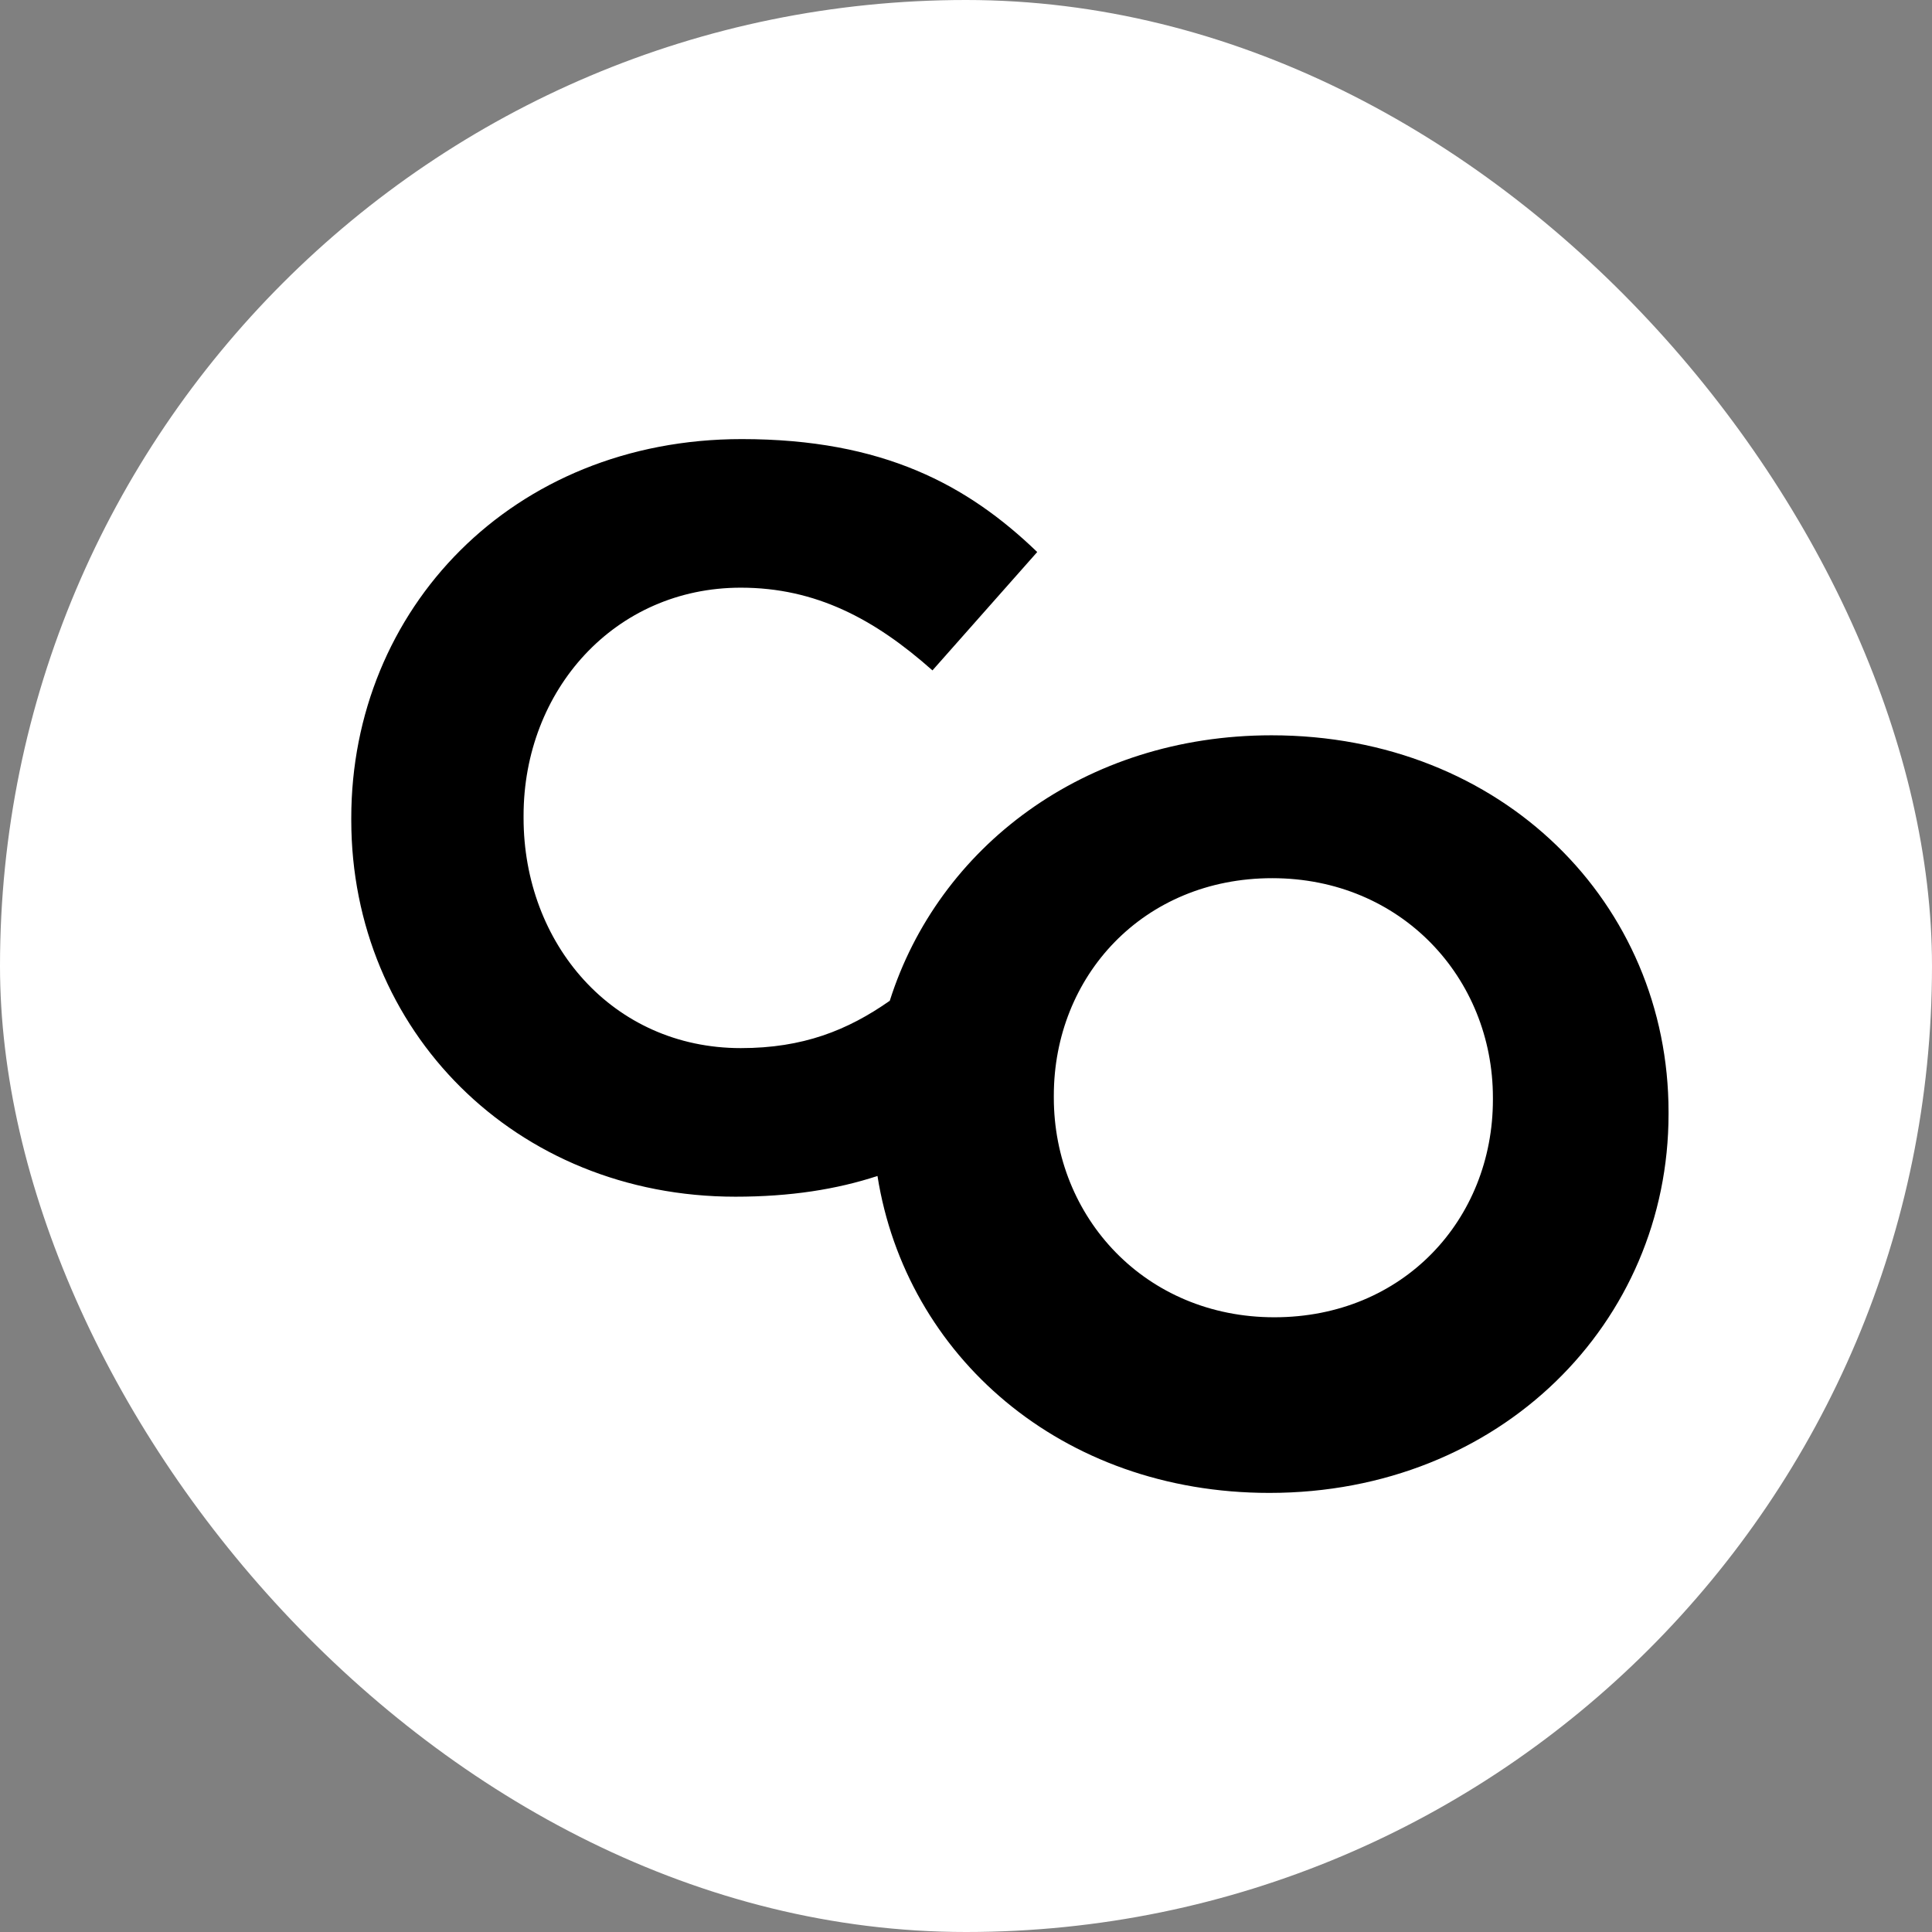 <?xml version="1.0" encoding="UTF-8" standalone="no"?>
<svg width="22px" height="22px" viewBox="0 0 22 22" version="1.1" xmlns="http://www.w3.org/2000/svg" xmlns:xlink="http://www.w3.org/1999/xlink" xmlns:sketch="http://www.bohemiancoding.com/sketch/ns">
    <rect x="0" y="0" width="22" height="22" fill="#808080" stroke="none"/>
    <title>vsco</title>
    <description>Created with Sketch (http://www.bohemiancoding.com/sketch)</description>
    <defs></defs>
    <g id="Page-1" stroke="none" stroke-width="1" fill="none" fill-rule="evenodd" sketch:type="MSPage">
        <g id="Rectangles" sketch:type="MSLayerGroup" transform="translate(-96, -96)" fill="#FFFFFF">
            <rect id="Rectangle-1-copy-6" sketch:type="MSShapeGroup" x="96" y="96" width="22" height="22" rx="40"></rect>
        </g>
        <path d="M14.479,8.373 C12.346,8.373 10.685,9.65 10.132,11.396 C9.651,11.733 9.143,11.935 8.436,11.935 C6.974,11.935 5.962,10.744 5.962,9.314 L5.962,9.289 C5.962,7.86 6.998,6.692 8.436,6.692 C9.289,6.692 9.96,7.049 10.618,7.634 L11.811,6.286 C11.02,5.524 10.057,5 8.447,5 C5.828,5 4,6.942 4,9.314 L4,9.338 C4,11.732 5.865,13.627 8.375,13.627 C9.001,13.627 9.529,13.543 9.992,13.391 C10.316,15.437 12.082,17 14.454,17 C17.088,17 19,15.058 19,12.686 L19,12.662 C19,10.292 17.112,8.373 14.479,8.373 Z M17,12.522 C17,13.886 15.98,15 14.511,15 C13.043,15 12,13.863 12,12.499 L12,12.477 C12,11.114 13.019,10 14.487,10 C15.956,10 17,11.136 17,12.499 L17,12.522 Z" id="VSCO" fill="#000000" sketch:type="MSShapeGroup"></path>
    </g>
</svg>